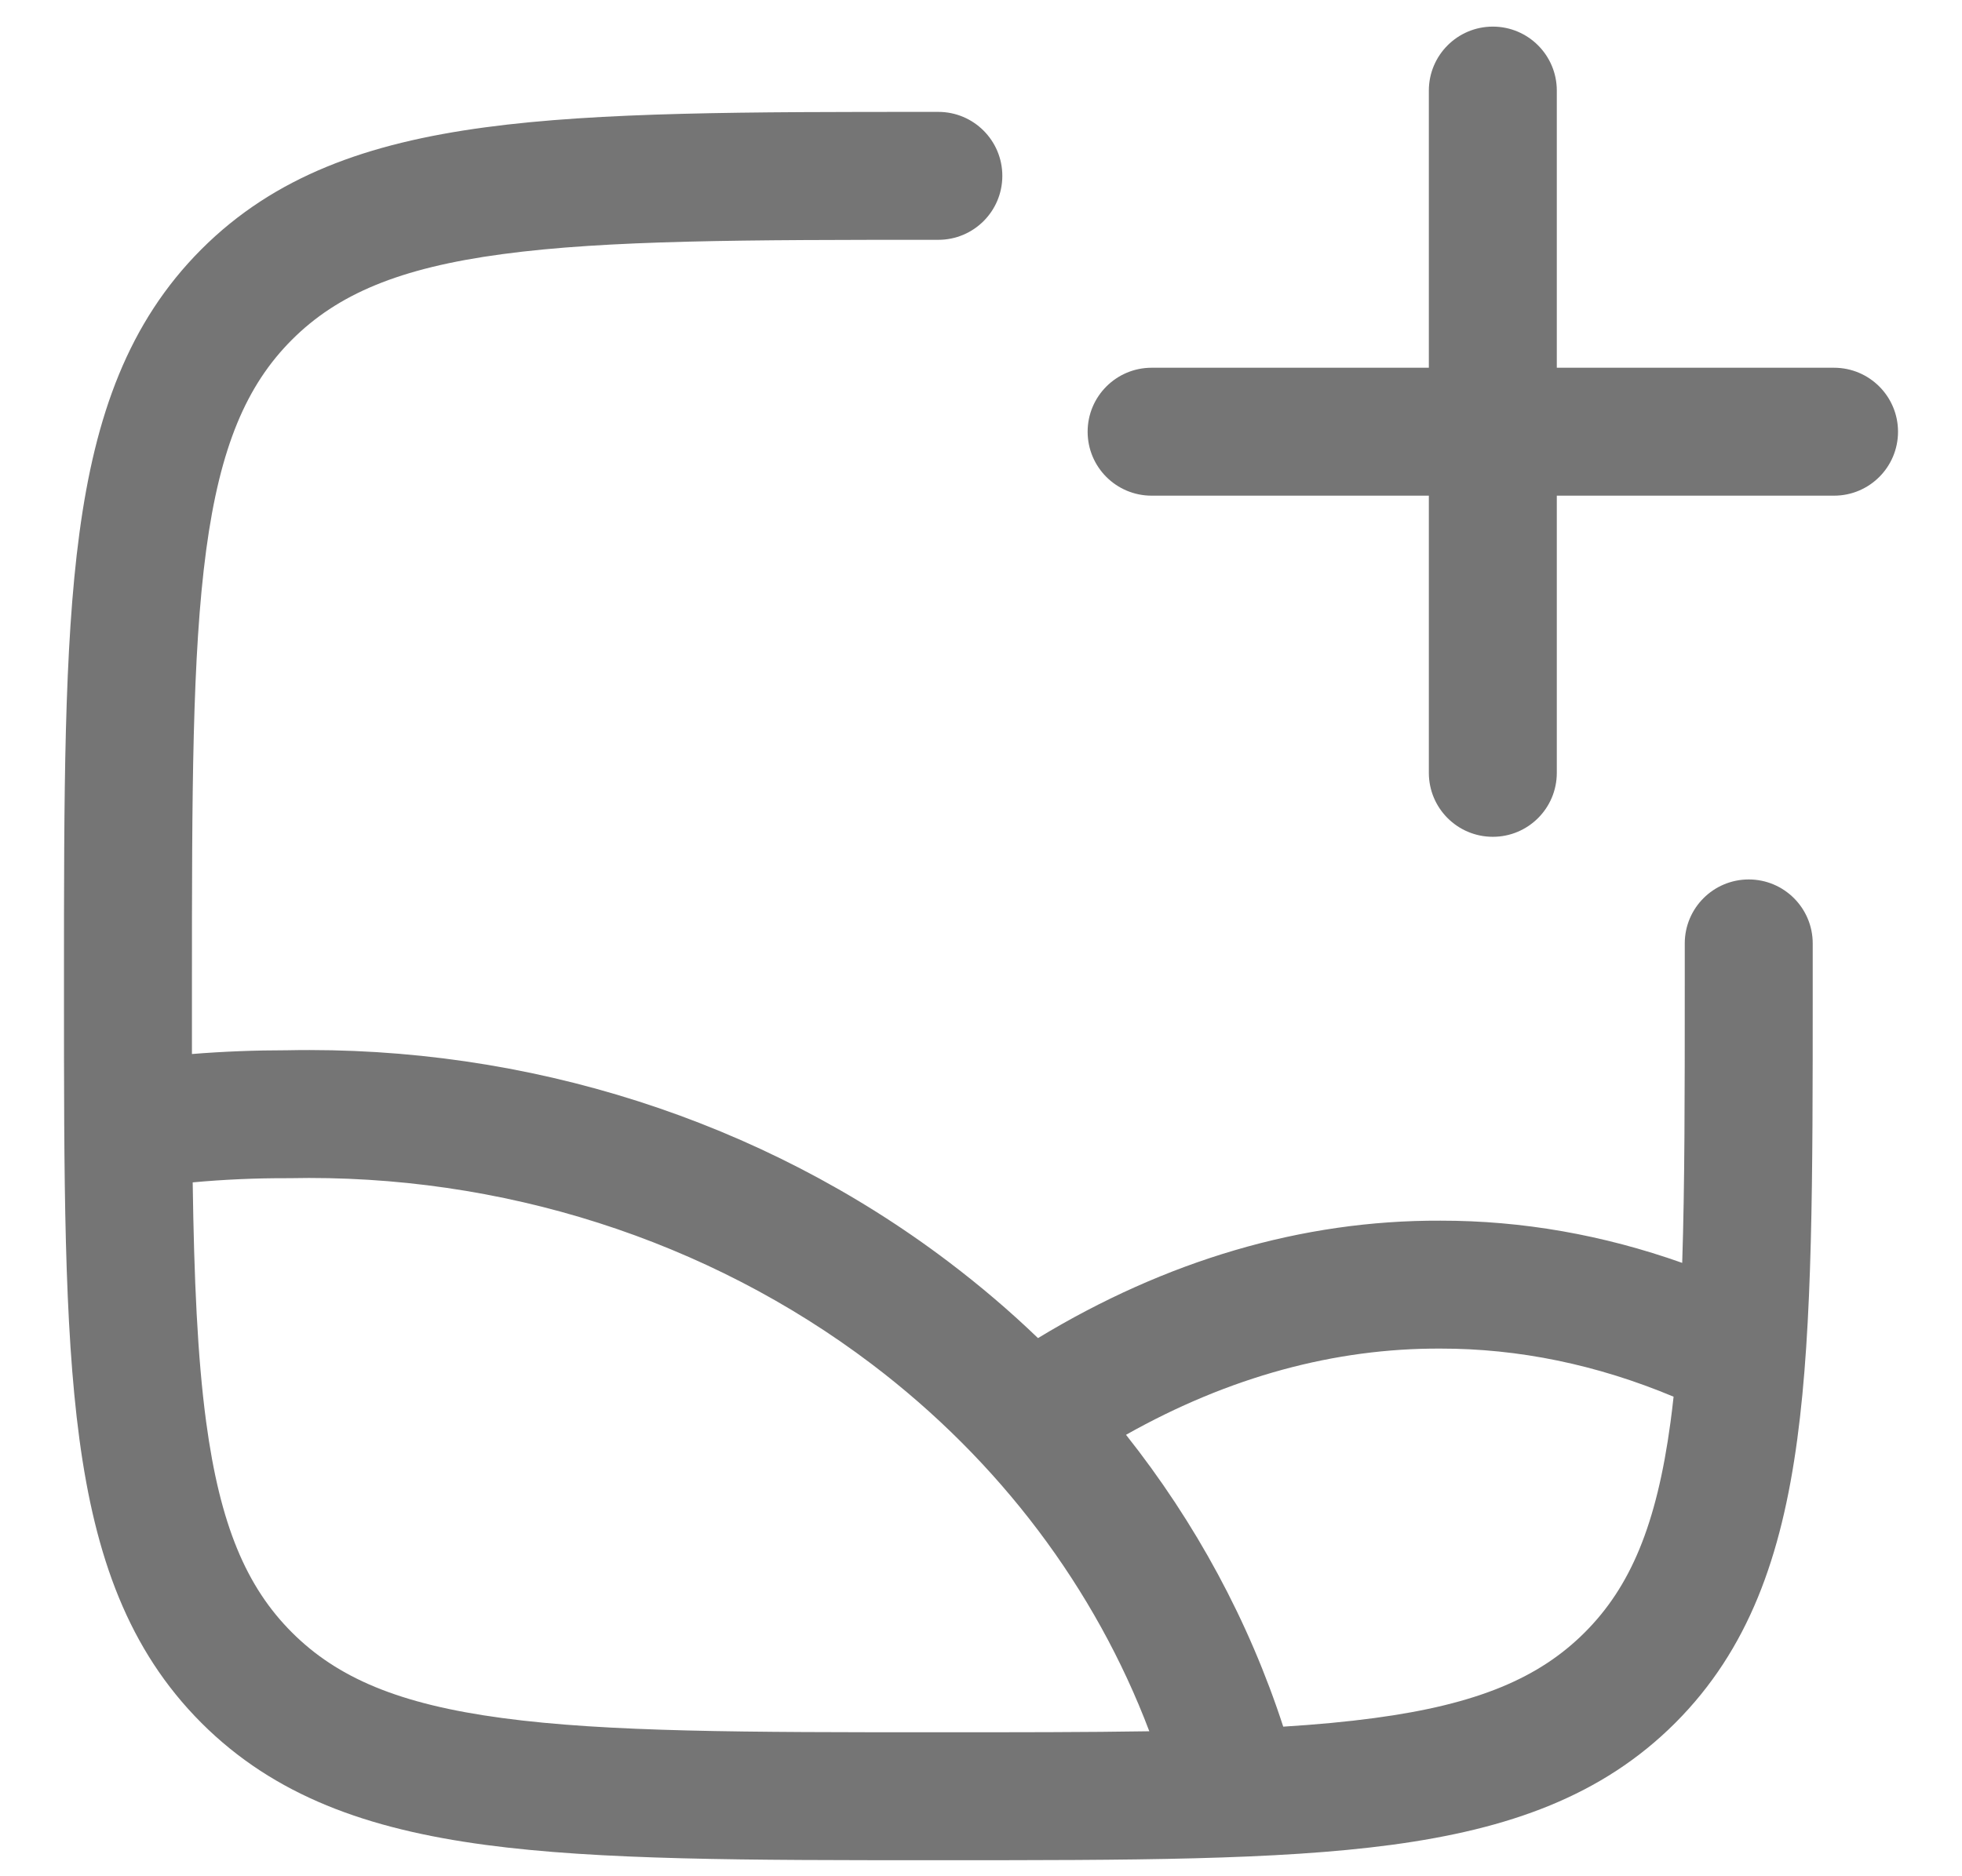<svg width="23" height="22" viewBox="0 0 23 22" fill="none" xmlns="http://www.w3.org/2000/svg">
<path d="M18.25 1.062C18.25 0.648 17.914 0.312 17.5 0.312C17.086 0.312 16.75 0.648 16.75 1.062V4.312H13.5C13.086 4.312 12.75 4.648 12.75 5.062C12.75 5.477 13.086 5.812 13.5 5.812H16.75V9.062C16.75 9.477 17.086 9.812 17.5 9.812C17.914 9.812 18.25 9.477 18.25 9.062V5.812H21.5C21.914 5.812 22.25 5.477 22.25 5.062C22.25 4.648 21.914 4.312 21.5 4.312H18.25V1.062Z" fill="#757575"/>
<path fill-rule="evenodd" clip-rule="evenodd" d="M11 1.312L10.943 1.312C8.752 1.312 7.031 1.312 5.688 1.493C4.311 1.678 3.219 2.065 2.361 2.923C1.503 3.782 1.116 4.874 0.931 6.251C0.75 7.594 0.75 9.315 0.75 11.505V11.62C0.75 13.81 0.75 15.531 0.931 16.875C1.116 18.251 1.503 19.343 2.361 20.202C3.219 21.06 4.311 21.447 5.688 21.632C7.031 21.812 8.752 21.812 10.943 21.812H11.057C13.248 21.812 14.969 21.812 16.312 21.632C17.689 21.447 18.781 21.06 19.639 20.202C20.497 19.343 20.884 18.251 21.069 16.875C21.25 15.531 21.25 13.81 21.25 11.62V11.062C21.25 10.648 20.914 10.312 20.5 10.312C20.086 10.312 19.75 10.648 19.75 11.062V11.562C19.75 12.832 19.75 13.899 19.72 14.808C18.795 14.48 17.846 14.312 16.887 14.313C15.259 14.306 13.664 14.783 12.168 15.69C11.841 15.375 11.492 15.078 11.124 14.799C8.928 13.134 6.178 12.258 3.365 12.315C2.993 12.315 2.621 12.329 2.25 12.359C2.25 12.103 2.25 11.837 2.25 11.562C2.25 9.302 2.252 7.682 2.417 6.45C2.58 5.24 2.889 4.517 3.422 3.984C3.955 3.451 4.678 3.142 5.888 2.98C7.12 2.814 8.74 2.812 11 2.812C11.414 2.812 11.75 2.477 11.75 2.062C11.75 1.648 11.414 1.312 11 1.312ZM13.2 16.824C14.015 17.852 14.641 19.009 15.043 20.246C15.43 20.222 15.785 20.189 16.112 20.145C17.322 19.983 18.045 19.674 18.578 19.141C19.111 18.608 19.42 17.885 19.583 16.675C19.596 16.578 19.608 16.479 19.619 16.377C18.715 15.999 17.799 15.812 16.887 15.813L16.884 15.813C15.651 15.808 14.41 16.142 13.2 16.824ZM10.219 15.995C11.721 17.133 12.84 18.628 13.473 20.3C12.745 20.312 11.926 20.312 11 20.312C8.74 20.312 7.12 20.311 5.888 20.145C4.678 19.983 3.955 19.674 3.422 19.141C2.889 18.608 2.58 17.885 2.417 16.675C2.314 15.908 2.275 14.991 2.259 13.864C2.628 13.83 2.999 13.814 3.37 13.815L3.388 13.815C5.876 13.762 8.296 14.538 10.219 15.995Z" fill="#757575"/>
</svg>
